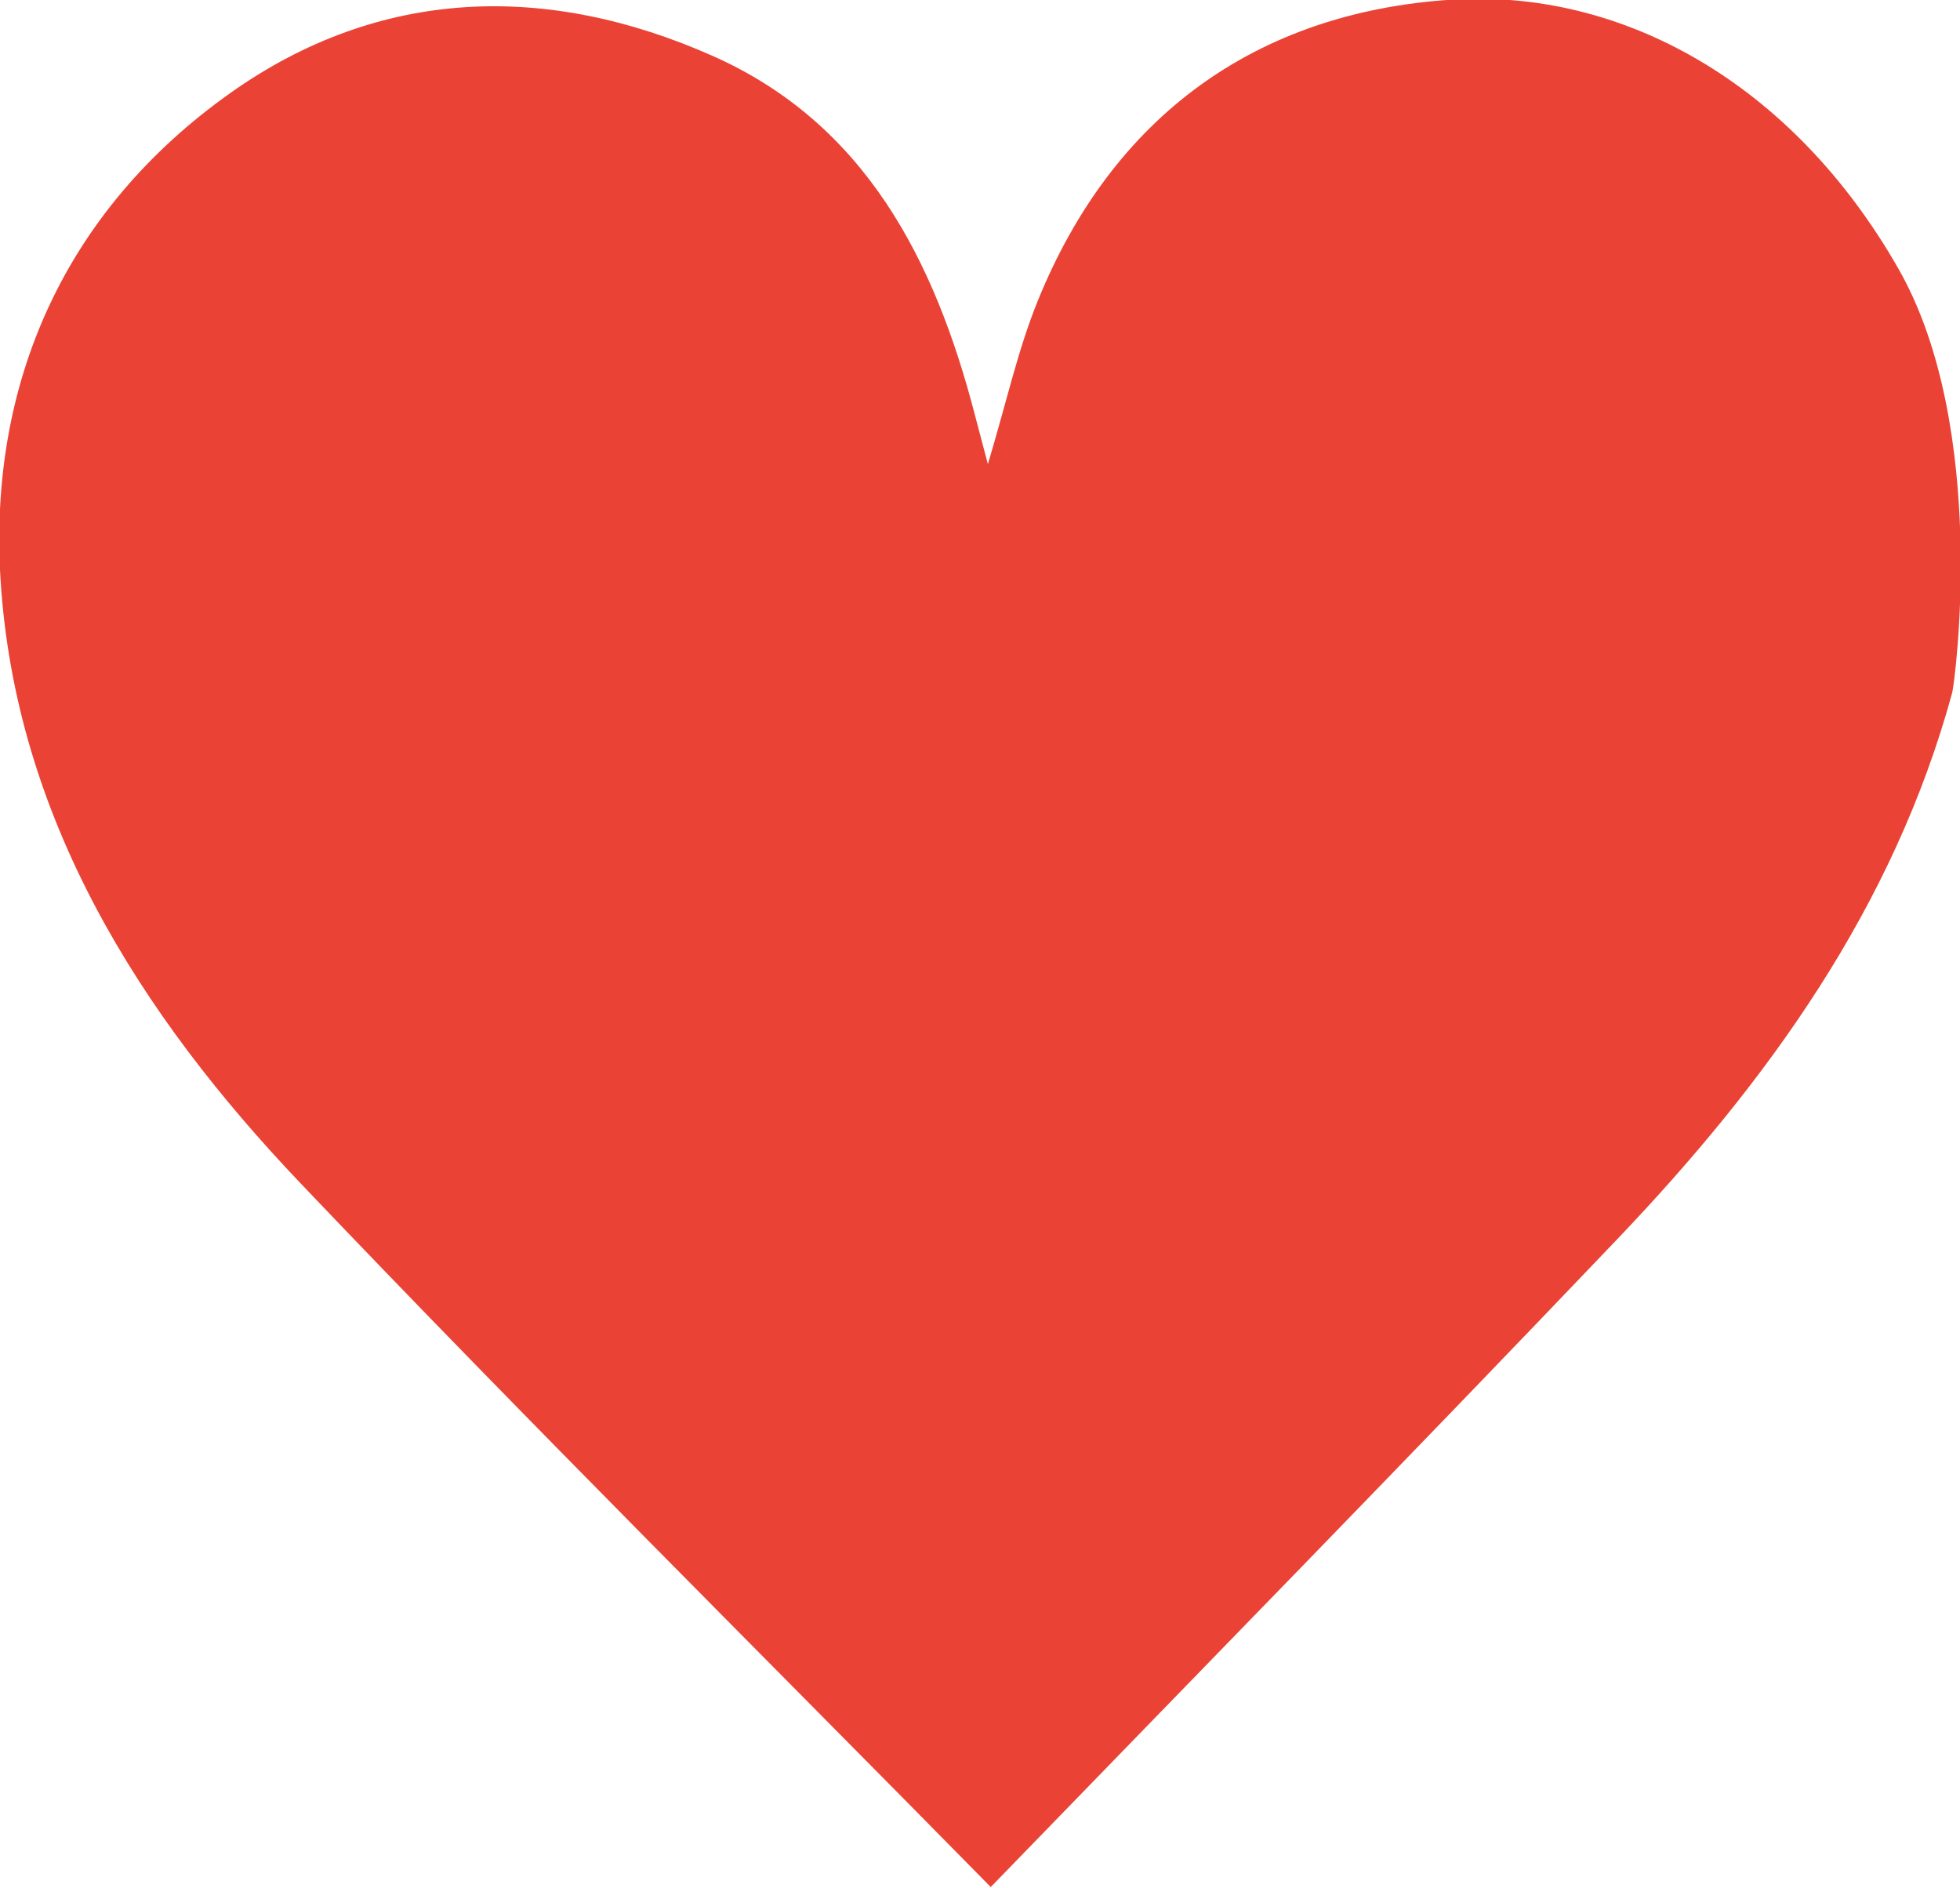 <svg width="325" height="313" xmlns="http://www.w3.org/2000/svg">
 <g>
  <path fill="#EA4335" d="m323.705,114.863c-9.712,35.554 -30.536,64.376 -55.441,90.498c-34.404,36.084 -69.285,71.714 -103.981,107.52c-0.353,0.365 -0.971,0.474 0.016,0.018c-38.472,-39.119 -77.022,-77.382 -114.463,-116.703c-26.691,-28.032 -47.264,-60.57 -49.745,-100.082c-2.047,-32.598 10.676,-61.229 38.064,-80.666c24.892,-17.665 52.642,-18.292 79.936,-6.213c25.407,11.244 36.902,33.926 43.557,59.544c0.582,2.239 1.181,4.473 2.158,8.172c3.071,-10.215 4.962,-18.911 8.258,-27.037c12.465,-30.734 36.319,-47.865 68.591,-49.968c28.013,-1.827 56.415,13.551 74.153,44.642c15.047,26.376 9.318,68.735 8.897,70.275z" clip-rule="evenodd" fill-rule="evenodd"/>
 </g>
</svg>